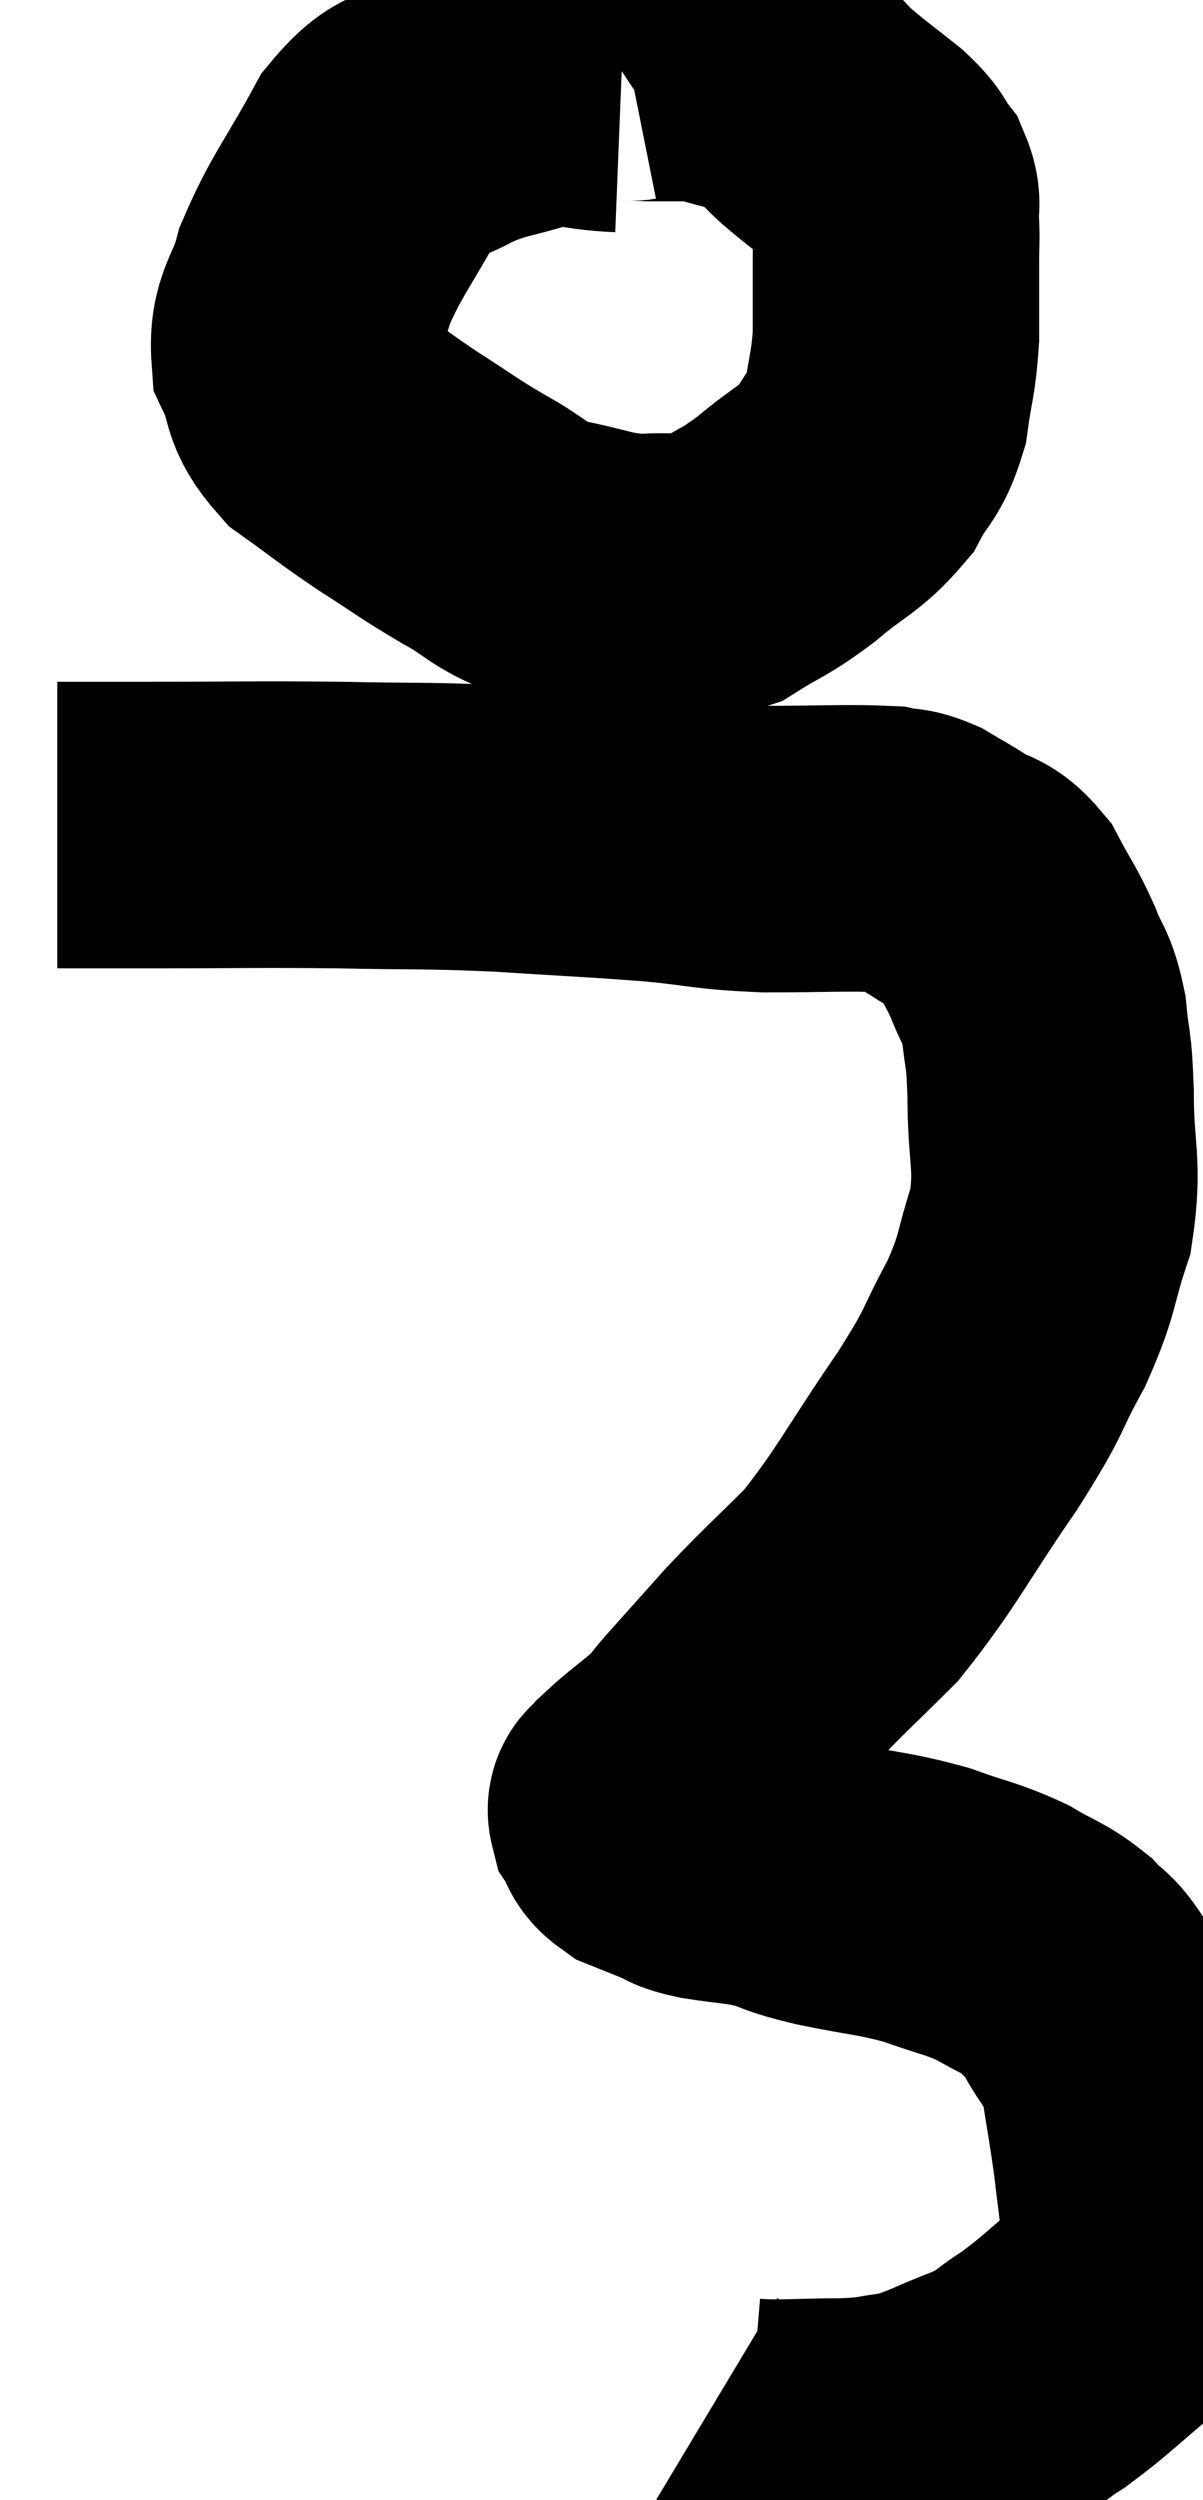 <svg xmlns="http://www.w3.org/2000/svg" viewBox="12.08 2.167 21 43.613" width="21" height="43.613"><path d="M 22.92 3.72 C 22.17 3.69, 22.17 3.555, 21.42 3.66 C 20.67 3.9, 20.595 3.84, 19.92 4.14 C 19.32 4.5, 19.305 4.155, 18.72 4.86 C 18.15 5.91, 17.955 6.09, 17.58 6.96 C 17.4 7.65, 17.175 7.71, 17.22 8.34 C 17.49 8.91, 17.31 8.97, 17.76 9.48 C 18.39 9.93, 18.375 9.945, 19.02 10.38 C 19.68 10.8, 19.68 10.83, 20.34 11.22 C 21 11.58, 20.925 11.685, 21.66 11.94 C 22.47 12.09, 22.53 12.195, 23.28 12.24 C 23.97 12.18, 24.03 12.33, 24.66 12.12 C 25.23 11.76, 25.215 11.835, 25.8 11.4 C 26.4 10.89, 26.565 10.89, 27 10.38 C 27.27 9.87, 27.36 9.945, 27.54 9.36 C 27.63 8.7, 27.675 8.7, 27.72 8.04 C 27.72 7.38, 27.72 7.215, 27.72 6.72 C 27.72 6.39, 27.735 6.375, 27.72 6.06 C 27.69 5.76, 27.78 5.745, 27.66 5.46 C 27.45 5.19, 27.57 5.235, 27.24 4.92 C 26.79 4.56, 26.73 4.53, 26.34 4.2 C 26.01 3.9, 26.01 3.81, 25.68 3.6 C 25.35 3.48, 25.38 3.465, 25.02 3.36 C 24.63 3.27, 24.63 3.225, 24.24 3.18 C 23.85 3.18, 23.76 3.18, 23.46 3.18 C 23.25 3.18, 23.19 3.15, 23.04 3.18 L 22.86 3.3" fill="none" stroke="black" stroke-width="5"></path><path d="M 13.08 16.56 C 13.92 16.56, 13.53 16.56, 14.76 16.56 C 16.38 16.56, 16.485 16.545, 18 16.56 C 19.41 16.59, 19.425 16.56, 20.82 16.62 C 22.2 16.71, 22.425 16.71, 23.58 16.8 C 24.51 16.89, 24.45 16.935, 25.44 16.98 C 26.49 16.98, 26.88 16.95, 27.54 16.98 C 27.81 17.04, 27.795 16.98, 28.08 17.1 C 28.38 17.28, 28.35 17.25, 28.68 17.46 C 29.04 17.7, 29.085 17.565, 29.4 17.94 C 29.67 18.45, 29.715 18.465, 29.94 18.96 C 30.12 19.44, 30.18 19.35, 30.3 19.92 C 30.36 20.58, 30.39 20.355, 30.42 21.24 C 30.42 22.35, 30.57 22.455, 30.42 23.46 C 30.12 24.36, 30.225 24.345, 29.82 25.26 C 29.31 26.19, 29.52 25.98, 28.8 27.12 C 27.87 28.47, 27.75 28.8, 26.94 29.82 C 26.25 30.51, 26.16 30.57, 25.56 31.2 C 25.05 31.77, 24.915 31.92, 24.54 32.34 C 24.3 32.61, 24.36 32.595, 24.06 32.88 C 23.7 33.18, 23.55 33.285, 23.34 33.48 C 23.28 33.57, 23.25 33.615, 23.22 33.66 C 23.22 33.66, 23.22 33.66, 23.22 33.66 C 23.22 33.66, 23.22 33.66, 23.22 33.66 C 23.22 33.66, 23.25 33.63, 23.22 33.66 C 23.16 33.72, 23.07 33.66, 23.1 33.78 C 23.22 33.96, 23.13 33.99, 23.34 34.14 C 23.64 34.26, 23.67 34.275, 23.94 34.38 C 24.18 34.47, 24.015 34.47, 24.42 34.56 C 24.99 34.65, 25.035 34.62, 25.56 34.74 C 26.04 34.89, 25.845 34.875, 26.52 35.04 C 27.39 35.22, 27.495 35.19, 28.26 35.4 C 28.92 35.64, 29.025 35.625, 29.58 35.88 C 30.03 36.15, 30.12 36.135, 30.48 36.42 C 30.75 36.72, 30.72 36.555, 31.02 37.02 C 31.35 37.65, 31.455 37.575, 31.68 38.28 C 31.8 39.06, 31.83 39.18, 31.92 39.84 C 31.98 40.38, 32.01 40.5, 32.04 40.92 C 32.04 41.22, 32.13 41.16, 32.04 41.52 C 31.86 41.94, 32.115 41.865, 31.68 42.36 C 30.99 42.93, 30.885 43.065, 30.3 43.5 C 29.82 43.8, 29.94 43.815, 29.34 44.1 C 28.62 44.37, 28.53 44.475, 27.9 44.64 C 27.36 44.7, 27.51 44.73, 26.82 44.76 C 25.98 44.76, 25.68 44.805, 25.14 44.76 C 24.9 44.67, 24.855 44.67, 24.66 44.58 C 24.51 44.49, 24.435 44.445, 24.36 44.4 C 24.36 44.4, 24.36 44.4, 24.36 44.4 L 24.36 44.4" fill="none" stroke="black" stroke-width="5"></path></svg>